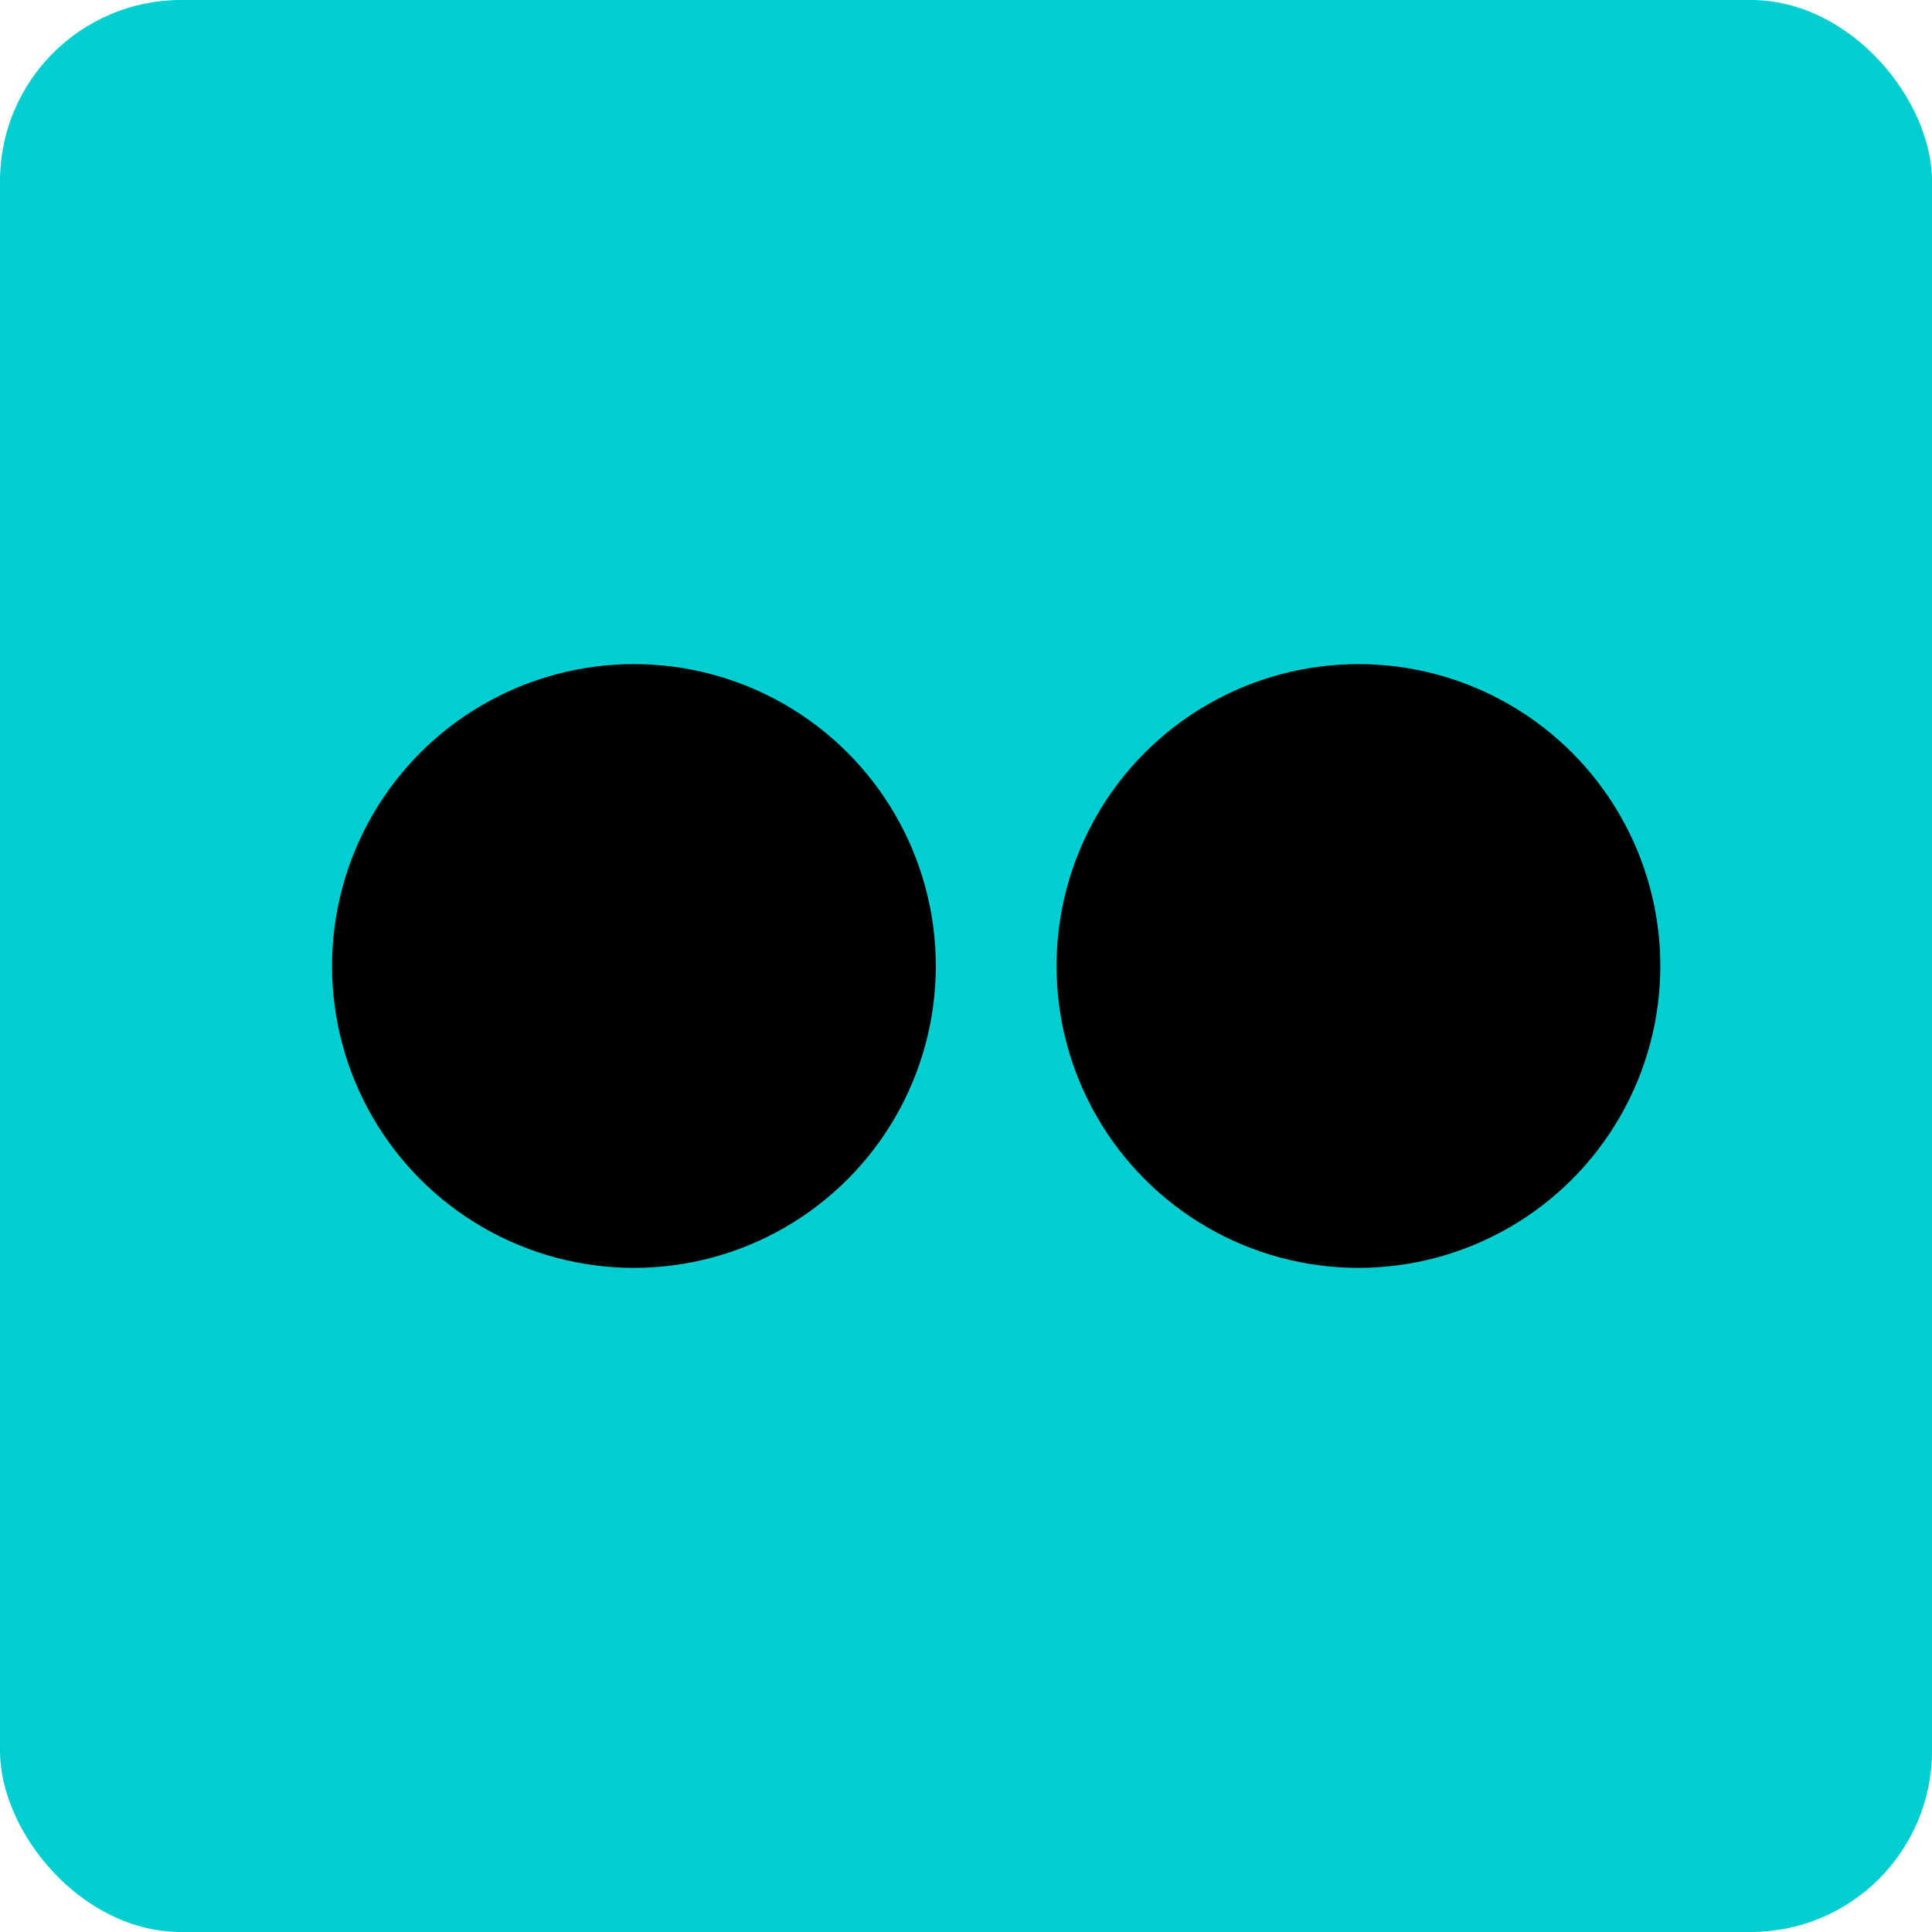 <svg xmlns="http://www.w3.org/2000/svg" width="32" height="32" viewBox="0 0 32 32" aria-labelledby="title">
	<title id="title">flickr icon</title>
<rect fill="darkturquoise" width="32" height="32" rx="3"/>	<circle fill="black" cx="10.5" cy="16" r="5"/>
	<circle fill="black" cx="22.5" cy="16" r="5"/>
</svg>